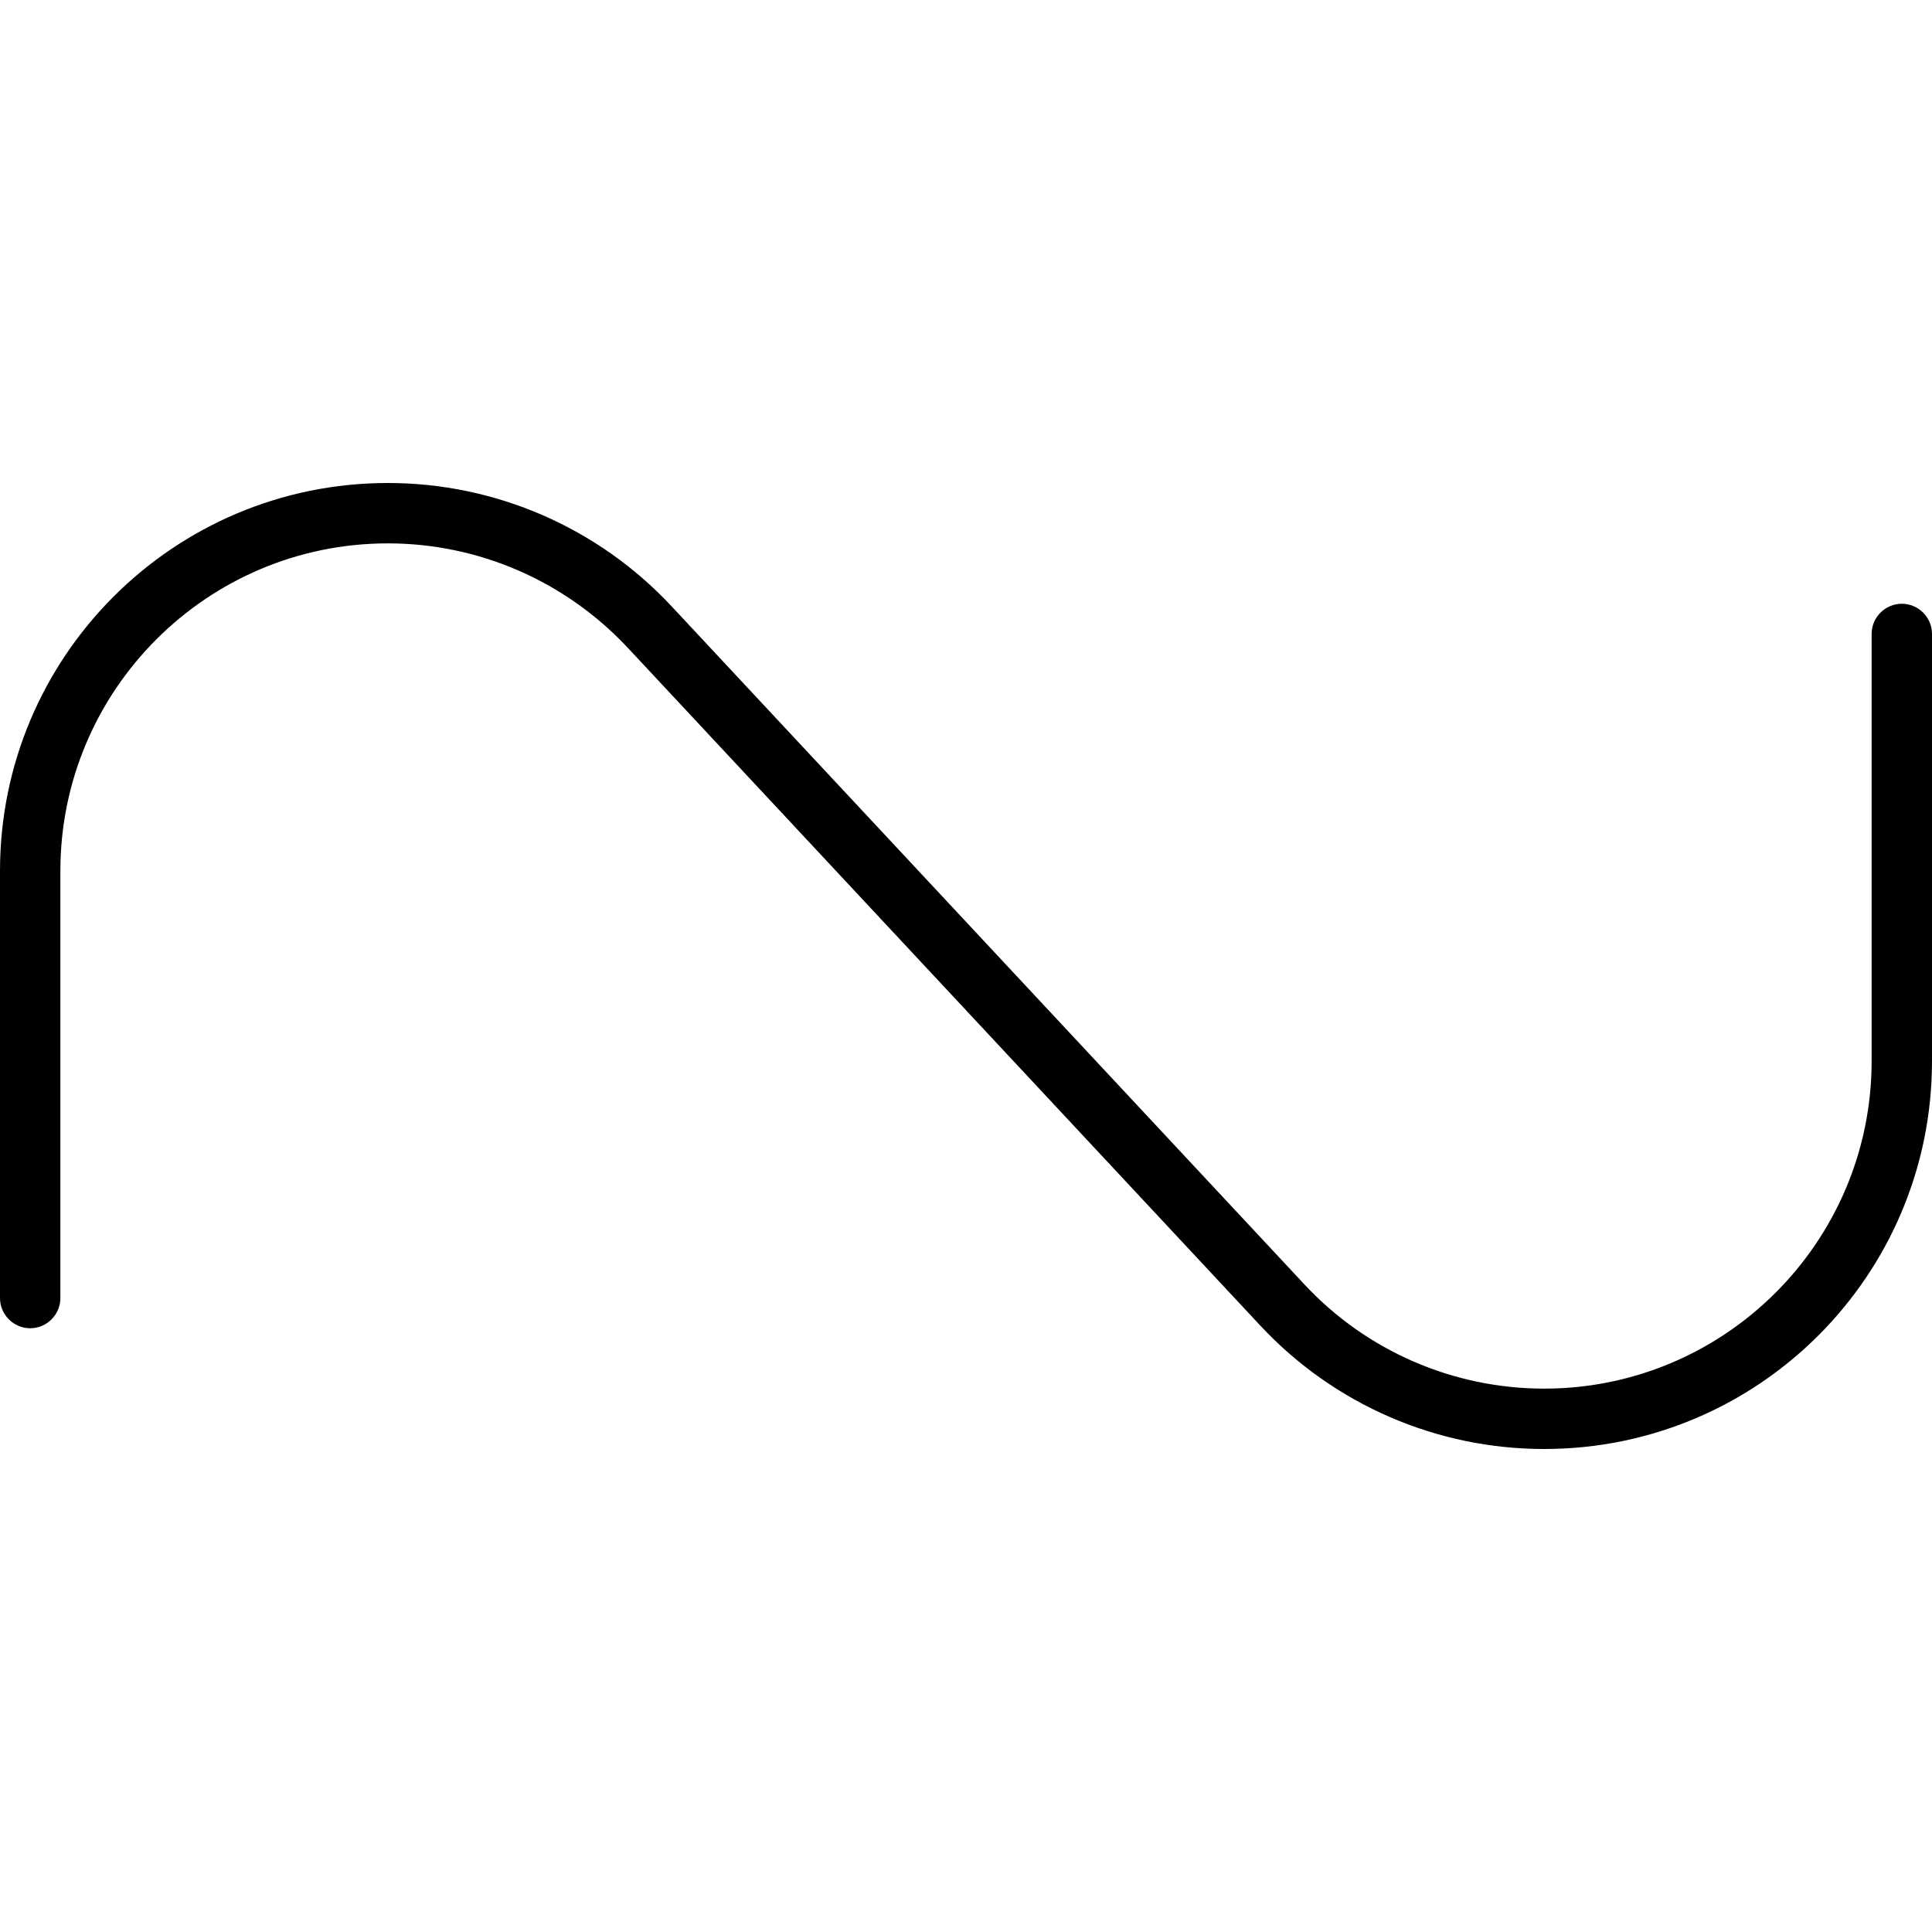 <svg xmlns="http://www.w3.org/2000/svg" viewBox="0 0 512 512"><!--! Font Awesome Pro 7.0.0 by @fontawesome - https://fontawesome.com License - https://fontawesome.com/license (Commercial License) Copyright 2025 Fonticons, Inc. --><path opacity=".4" fill="currentColor" d=""/><path fill="currentColor" d="M102.8 144C54.9 144 16 182.9 16 230.8L16 344c0 4.4-3.6 8-8 8s-8-3.6-8-8L0 230.8C0 174 46 128 102.8 128 131.3 128 158.5 139.8 178 160.7L345.7 340.4c16.4 17.6 39.4 27.6 63.5 27.6 47.9 0 86.8-38.9 86.8-86.8L496 168c0-4.4 3.6-8 8-8s8 3.6 8 8l0 113.2c0 56.8-46 102.8-102.8 102.8-28.5 0-55.7-11.8-75.2-32.7L166.3 171.6C149.8 154 126.9 144 102.8 144z"/></svg>